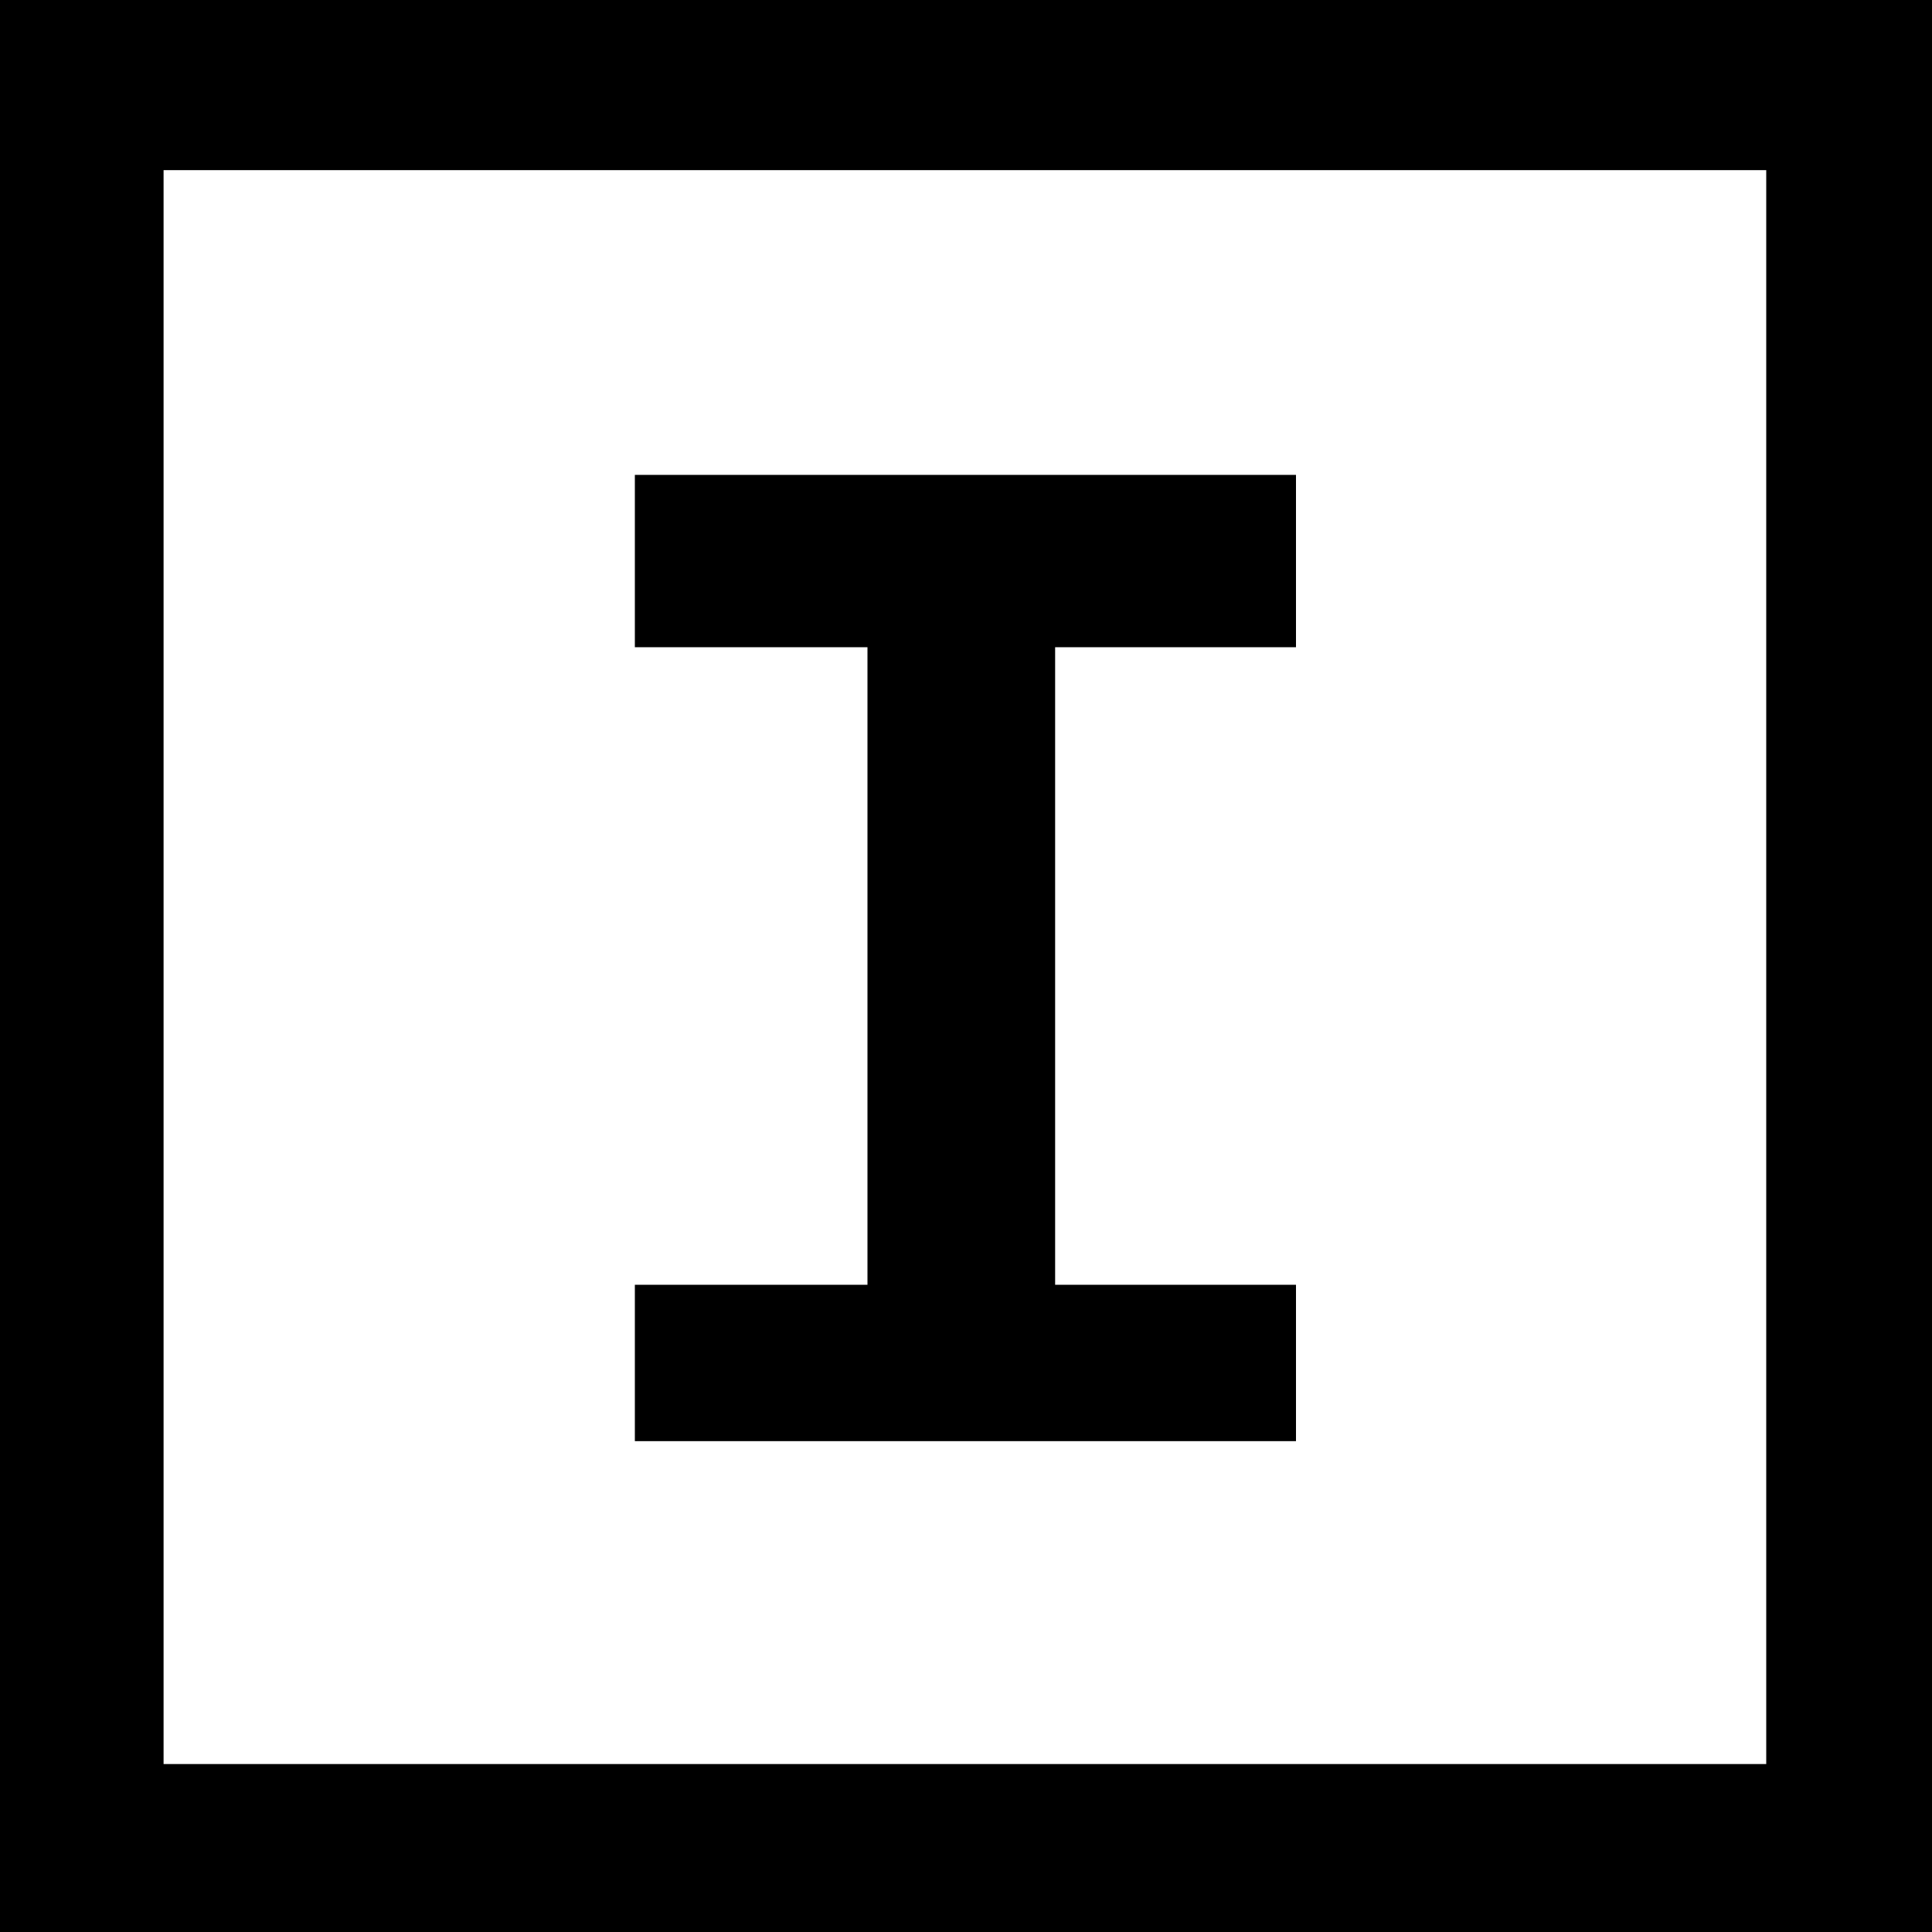 <?xml version="1.0" standalone="no"?><!DOCTYPE svg PUBLIC "-//W3C//DTD SVG 1.1//EN" "http://www.w3.org/Graphics/SVG/1.1/DTD/svg11.dtd"><svg t="1587467158442" class="icon" viewBox="0 0 1024 1024" version="1.1" xmlns="http://www.w3.org/2000/svg" p-id="11354" xmlns:xlink="http://www.w3.org/1999/xlink" width="200" height="200"><defs><style type="text/css"></style></defs><path d="M559.241 680.96h127.659v82.876H336.486V680.96h123.29v-337.92H336.486V251.699h350.413v91.341h-127.659v337.92zM0 0h1024v1024H0V0z m86.699 90.18v844.8h849.442V90.18H86.699z" p-id="11355"></path></svg>